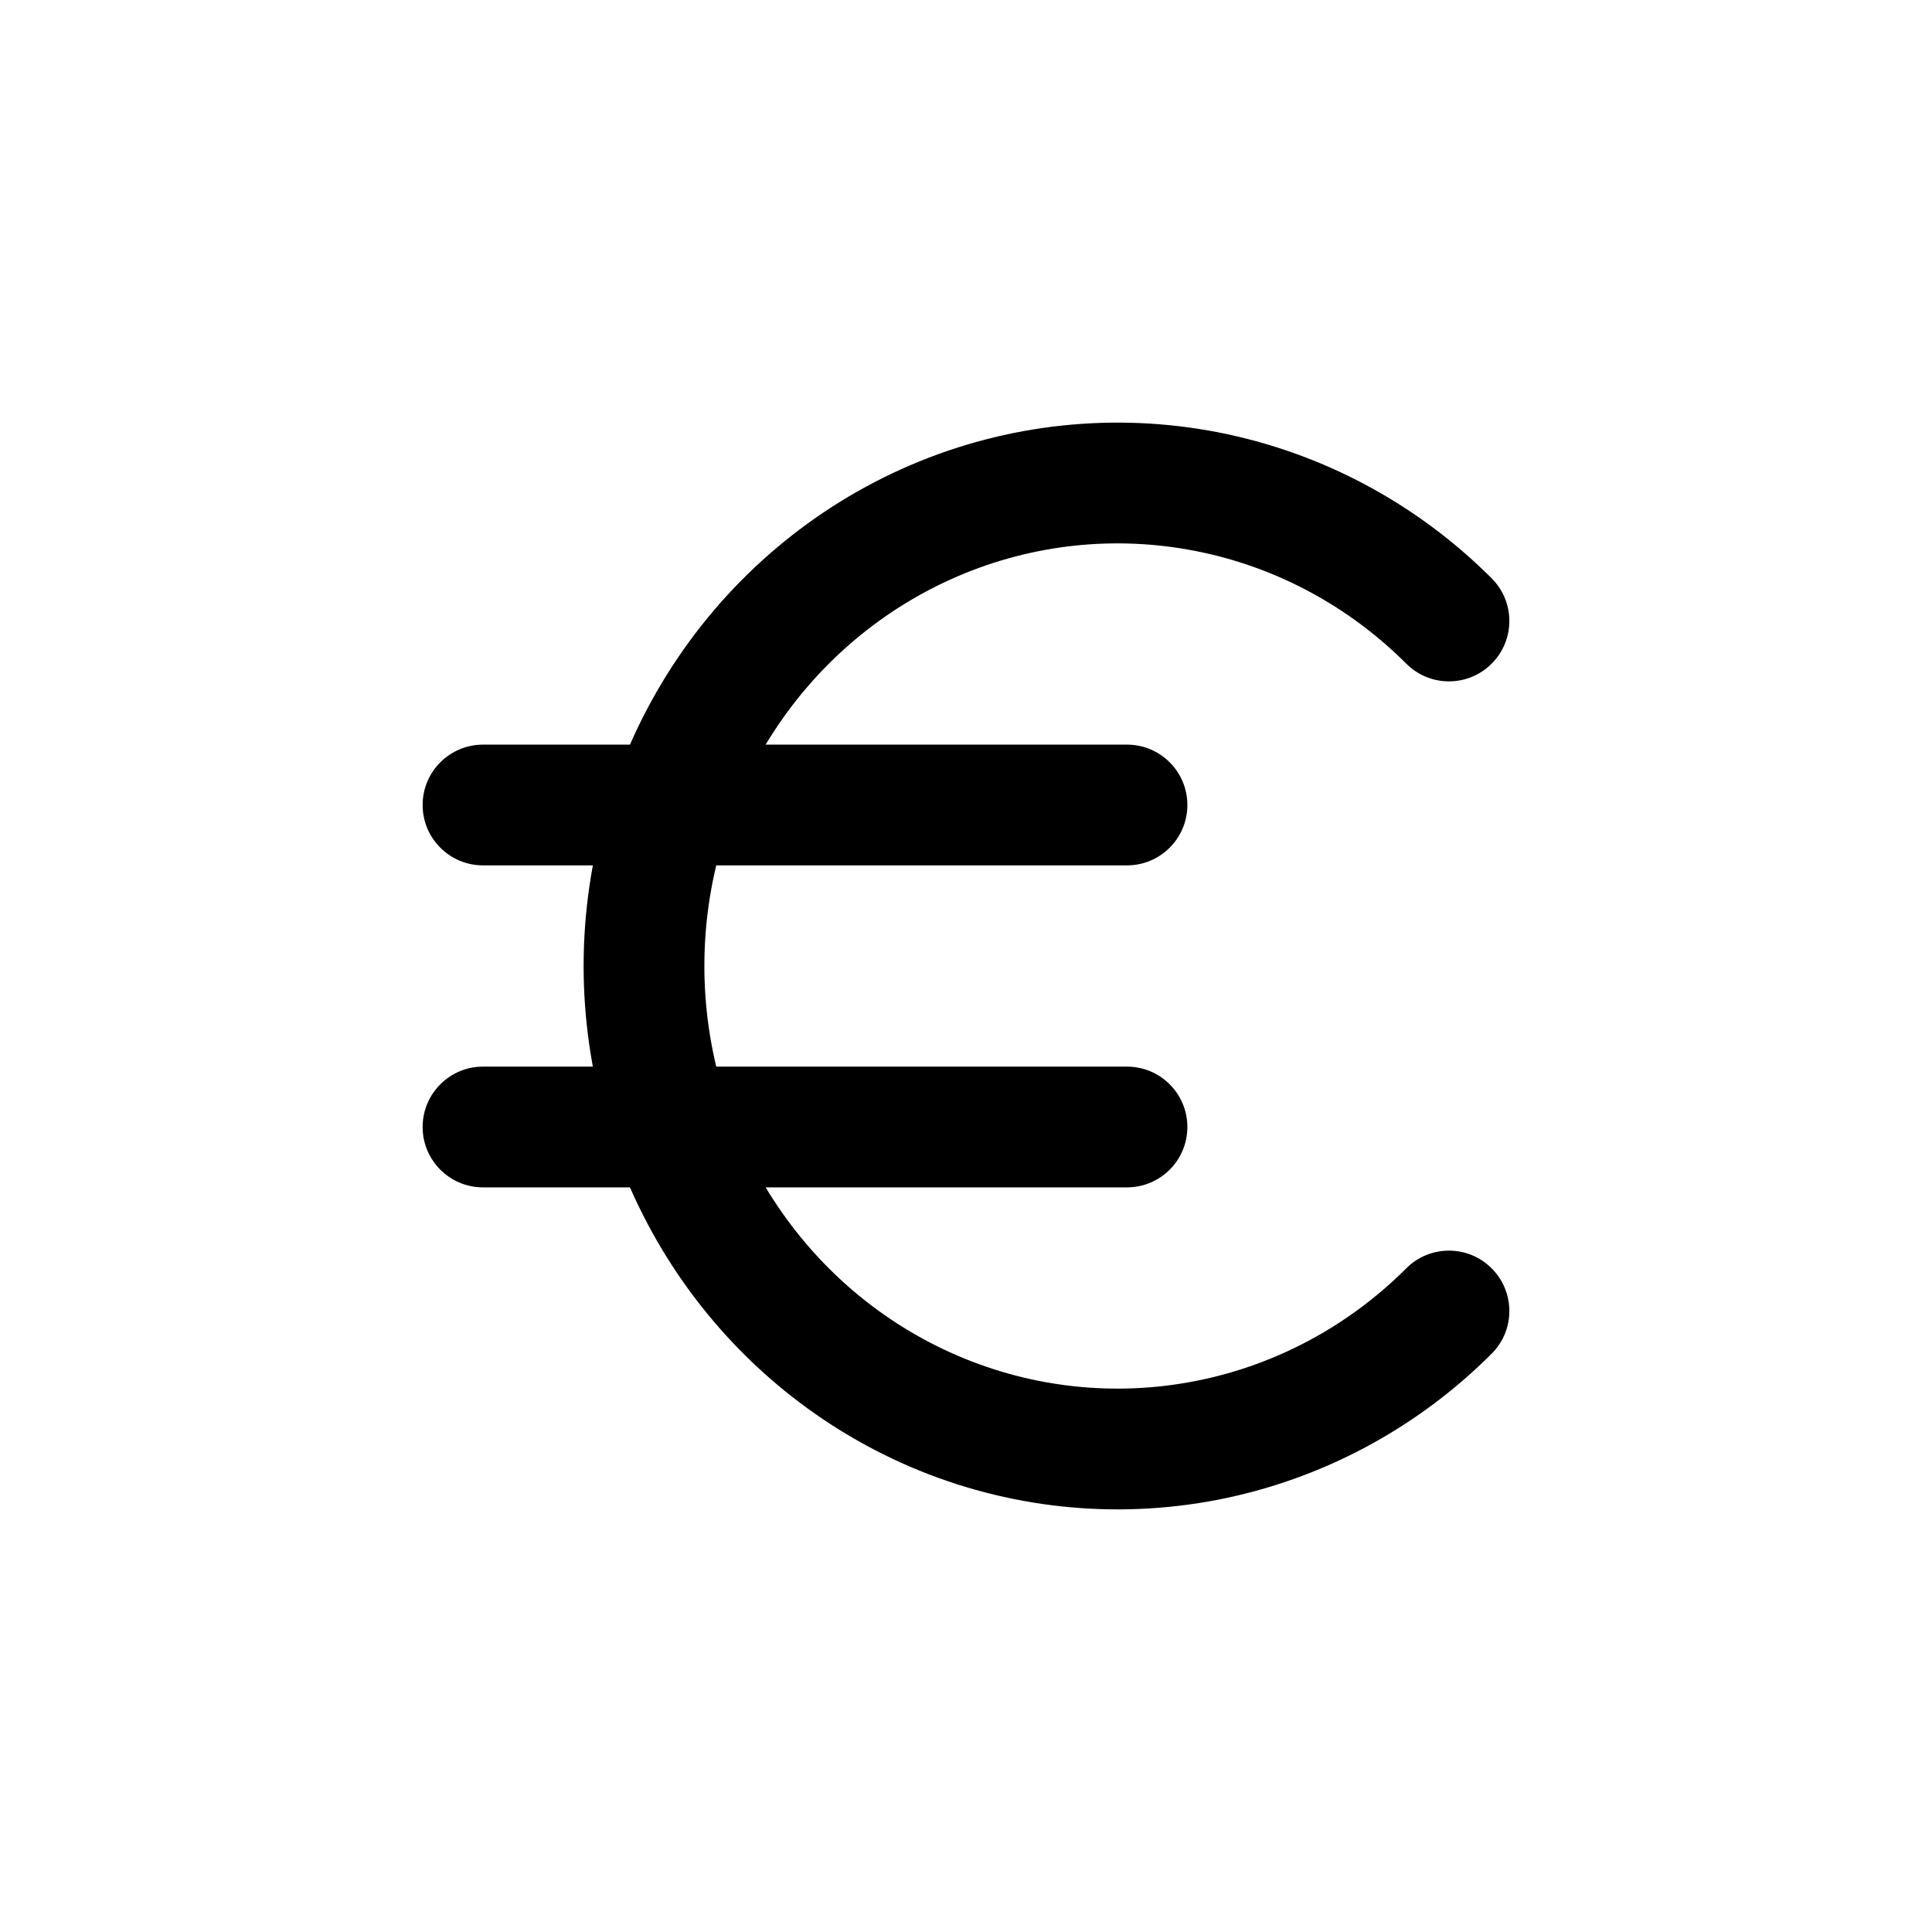 <svg width="24" height="24" viewBox="0 0 24 24" fill="none" xmlns="http://www.w3.org/2000/svg">
<path fill-rule="evenodd" clip-rule="evenodd" d="M11.308 5.779C12.514 5.262 13.844 5.12 15.13 5.37C16.416 5.621 17.598 6.252 18.53 7.184C18.823 7.477 18.823 7.951 18.53 8.244C18.238 8.537 17.763 8.538 17.47 8.245C16.747 7.522 15.833 7.035 14.843 6.843C13.853 6.65 12.829 6.759 11.899 7.158C10.969 7.557 10.173 8.227 9.612 9.089C9.05 9.95 8.75 10.963 8.75 12C8.75 13.037 9.05 14.05 9.612 14.911C10.173 15.773 10.969 16.444 11.899 16.842C12.829 17.241 13.853 17.35 14.843 17.157C15.833 16.965 16.747 16.478 17.47 15.755C17.763 15.462 18.238 15.463 18.53 15.756C18.823 16.049 18.823 16.523 18.53 16.816C17.598 17.748 16.416 18.379 15.13 18.63C13.844 18.88 12.514 18.738 11.308 18.221C10.103 17.704 9.076 16.837 8.355 15.73C7.634 14.623 7.25 13.326 7.25 12C7.25 10.674 7.634 9.377 8.355 8.27C9.076 7.163 10.103 6.296 11.308 5.779Z" fill="currentColor"/>
<path fill-rule="evenodd" clip-rule="evenodd" d="M5.25 10C5.25 9.586 5.586 9.25 6 9.25H14C14.414 9.25 14.75 9.586 14.75 10C14.75 10.414 14.414 10.75 14 10.75H6C5.586 10.75 5.25 10.414 5.25 10ZM5.25 14C5.25 13.586 5.586 13.25 6 13.25H14C14.414 13.25 14.75 13.586 14.75 14C14.75 14.414 14.414 14.75 14 14.75H6C5.586 14.75 5.25 14.414 5.25 14Z" fill="currentColor"/>
</svg>
